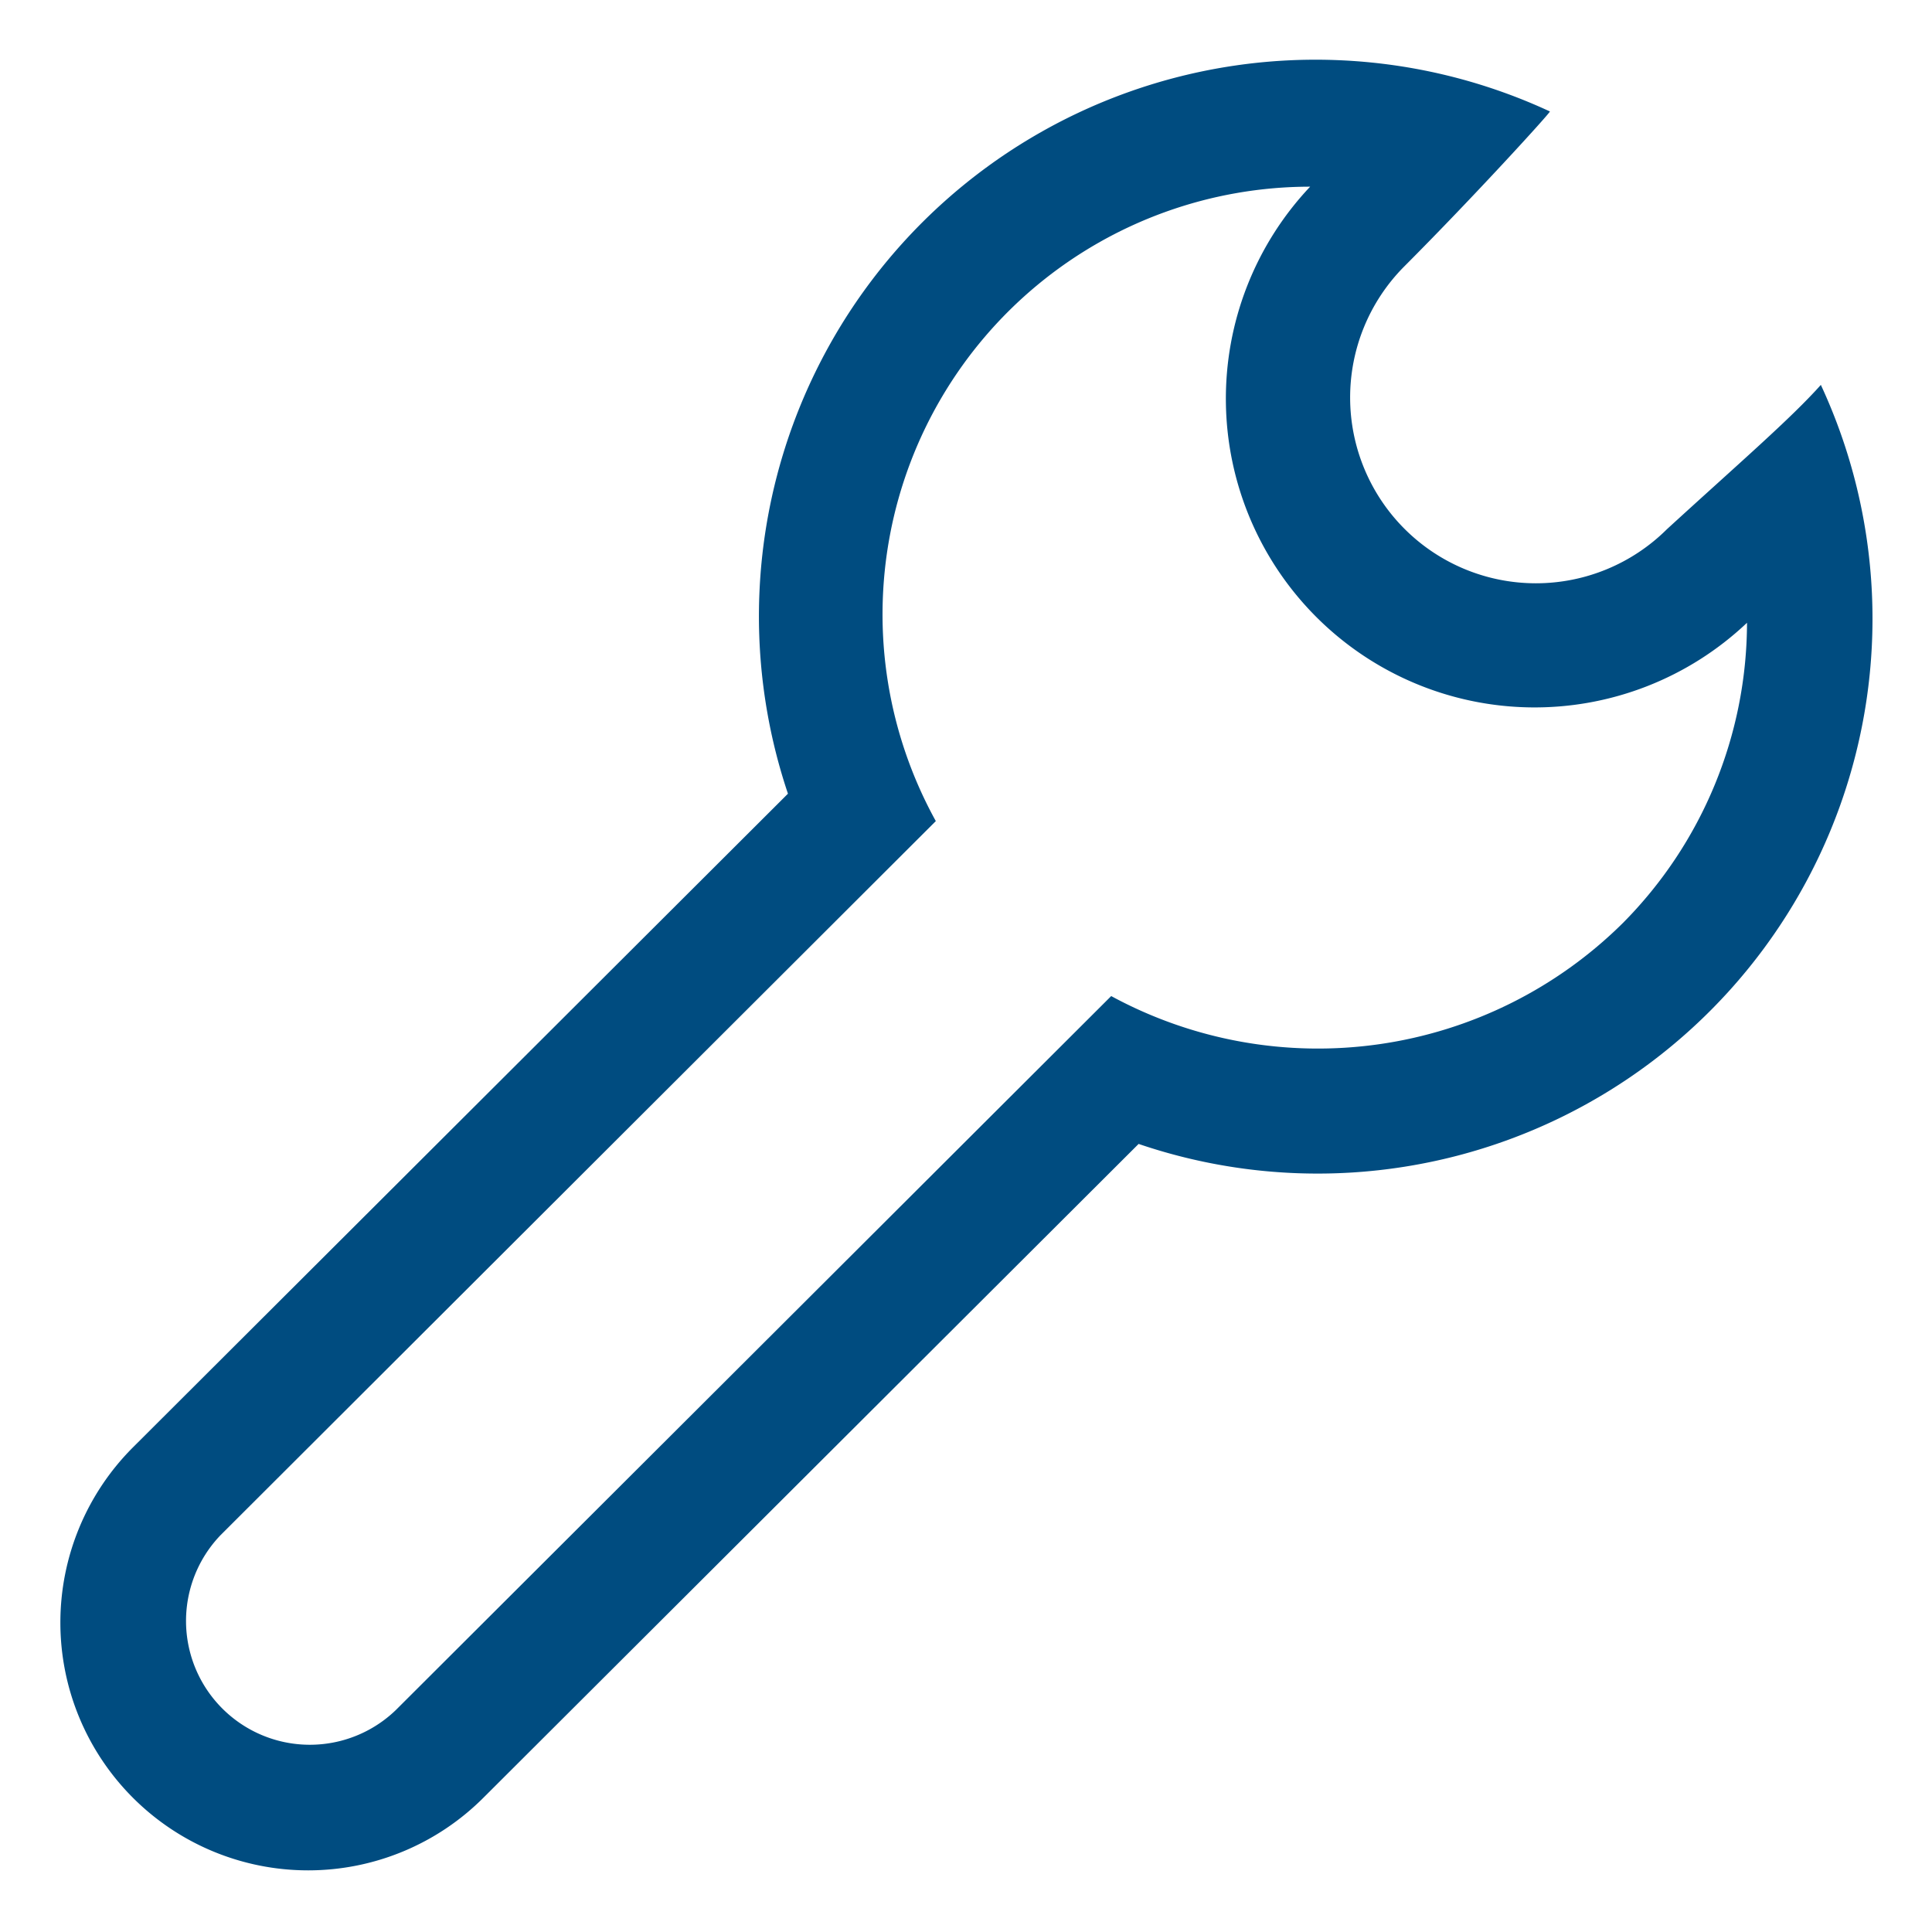 <svg xmlns="http://www.w3.org/2000/svg" width="32" height="32" viewBox="0 0 32 32">
<defs>
    <style>
      .cls-1 {
        fill: #004c80;
        fill-rule: evenodd;
      }
    </style>
  </defs>
  <path id="_10" data-name="10" class="cls-1" d="M593.671,308.846a9.219,9.219,0,0,0-12.62,11.3L570.2,330.975a4.1,4.1,0,1,0,5.808,5.8l10.851-10.828a9.191,9.191,0,0,0,11.3-12.572c-0.506.566-1.347,1.29-2.55,2.391a3.077,3.077,0,0,1-4.356-4.347C592.428,310.242,593.692,308.852,593.671,308.846ZM583.5,320.6a7.084,7.084,0,0,1,6.2-10.508,5.114,5.114,0,0,0,7.236,7.223,7.077,7.077,0,0,1-2.054,4.971,7.175,7.175,0,0,1-8.477,1.212l-11.851,11.828a2.051,2.051,0,0,1-2.9-2.9Z" transform="translate(-568 -307)"/>
</svg>
